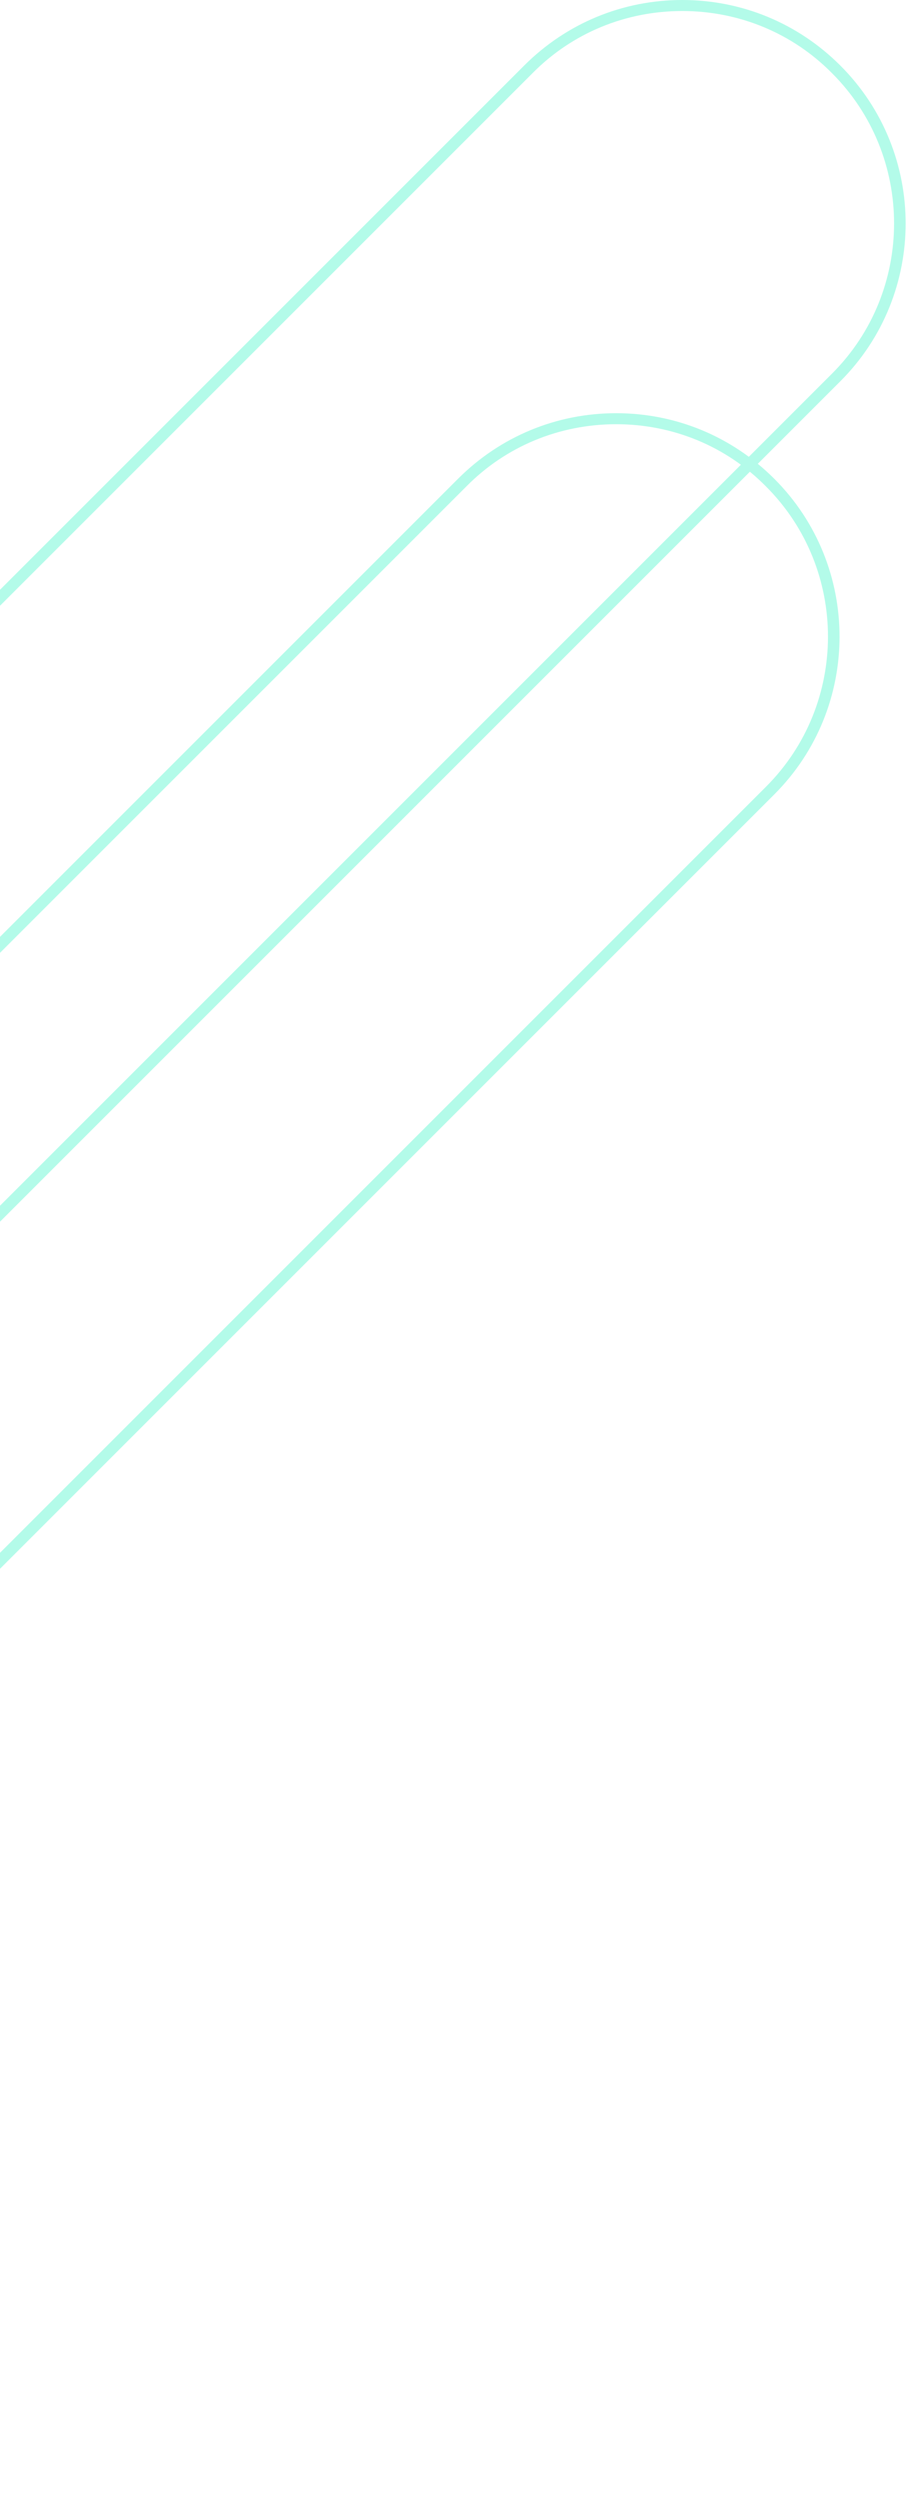 <svg width="176" height="484" viewBox="0 0 176 484" fill="none" xmlns="http://www.w3.org/2000/svg">
<g opacity="0.3">
<path d="M-197.695 483.385C-186.602 483.385 -175.51 479.225 -167.084 470.799L149.912 153.804C166.764 136.952 166.764 109.54 149.912 92.688C141.699 84.475 130.819 79.995 119.3 79.995C107.781 79.995 96.901 84.475 88.688 92.688L-228.307 409.683C-236.52 417.896 -240.999 428.668 -240.999 440.294C-240.999 451.814 -236.52 462.693 -228.307 470.906C-219.774 479.225 -208.788 483.385 -197.695 483.385ZM119.3 82.128C130.286 82.128 140.632 86.395 148.312 94.181C164.311 110.18 164.311 136.312 148.312 152.311L-168.684 469.306C-184.683 485.305 -210.814 485.305 -226.813 469.306C-234.6 461.52 -238.866 451.174 -238.866 440.294C-238.866 429.308 -234.6 418.962 -226.813 411.283L90.288 94.181C97.968 86.395 108.314 82.128 119.3 82.128Z" fill="#00F0B5"/>
<path d="M-184.896 403.39C-173.804 403.39 -162.711 399.23 -154.285 390.804L162.71 73.809C179.563 56.957 179.563 29.545 162.71 12.693C154.497 4.48 143.618 0 132.099 0C120.579 0 109.7 4.48 101.487 12.693L-215.508 329.688C-223.721 337.901 -228.201 348.673 -228.201 360.299C-228.201 371.819 -223.721 382.698 -215.508 390.911C-206.975 399.23 -195.989 403.39 -184.896 403.39ZM132.099 2.133C143.085 2.133 153.431 6.4 161.11 14.186C177.11 30.185 177.11 56.317 161.11 72.316L-155.885 389.311C-171.884 405.31 -198.016 405.31 -214.015 389.311C-221.801 381.525 -226.067 371.179 -226.067 360.299C-226.067 349.313 -221.801 338.967 -214.015 331.288L103.087 14.186C110.767 6.4 121.113 2.133 132.099 2.133Z" fill="#00F0B5"/>
</g>
</svg>
